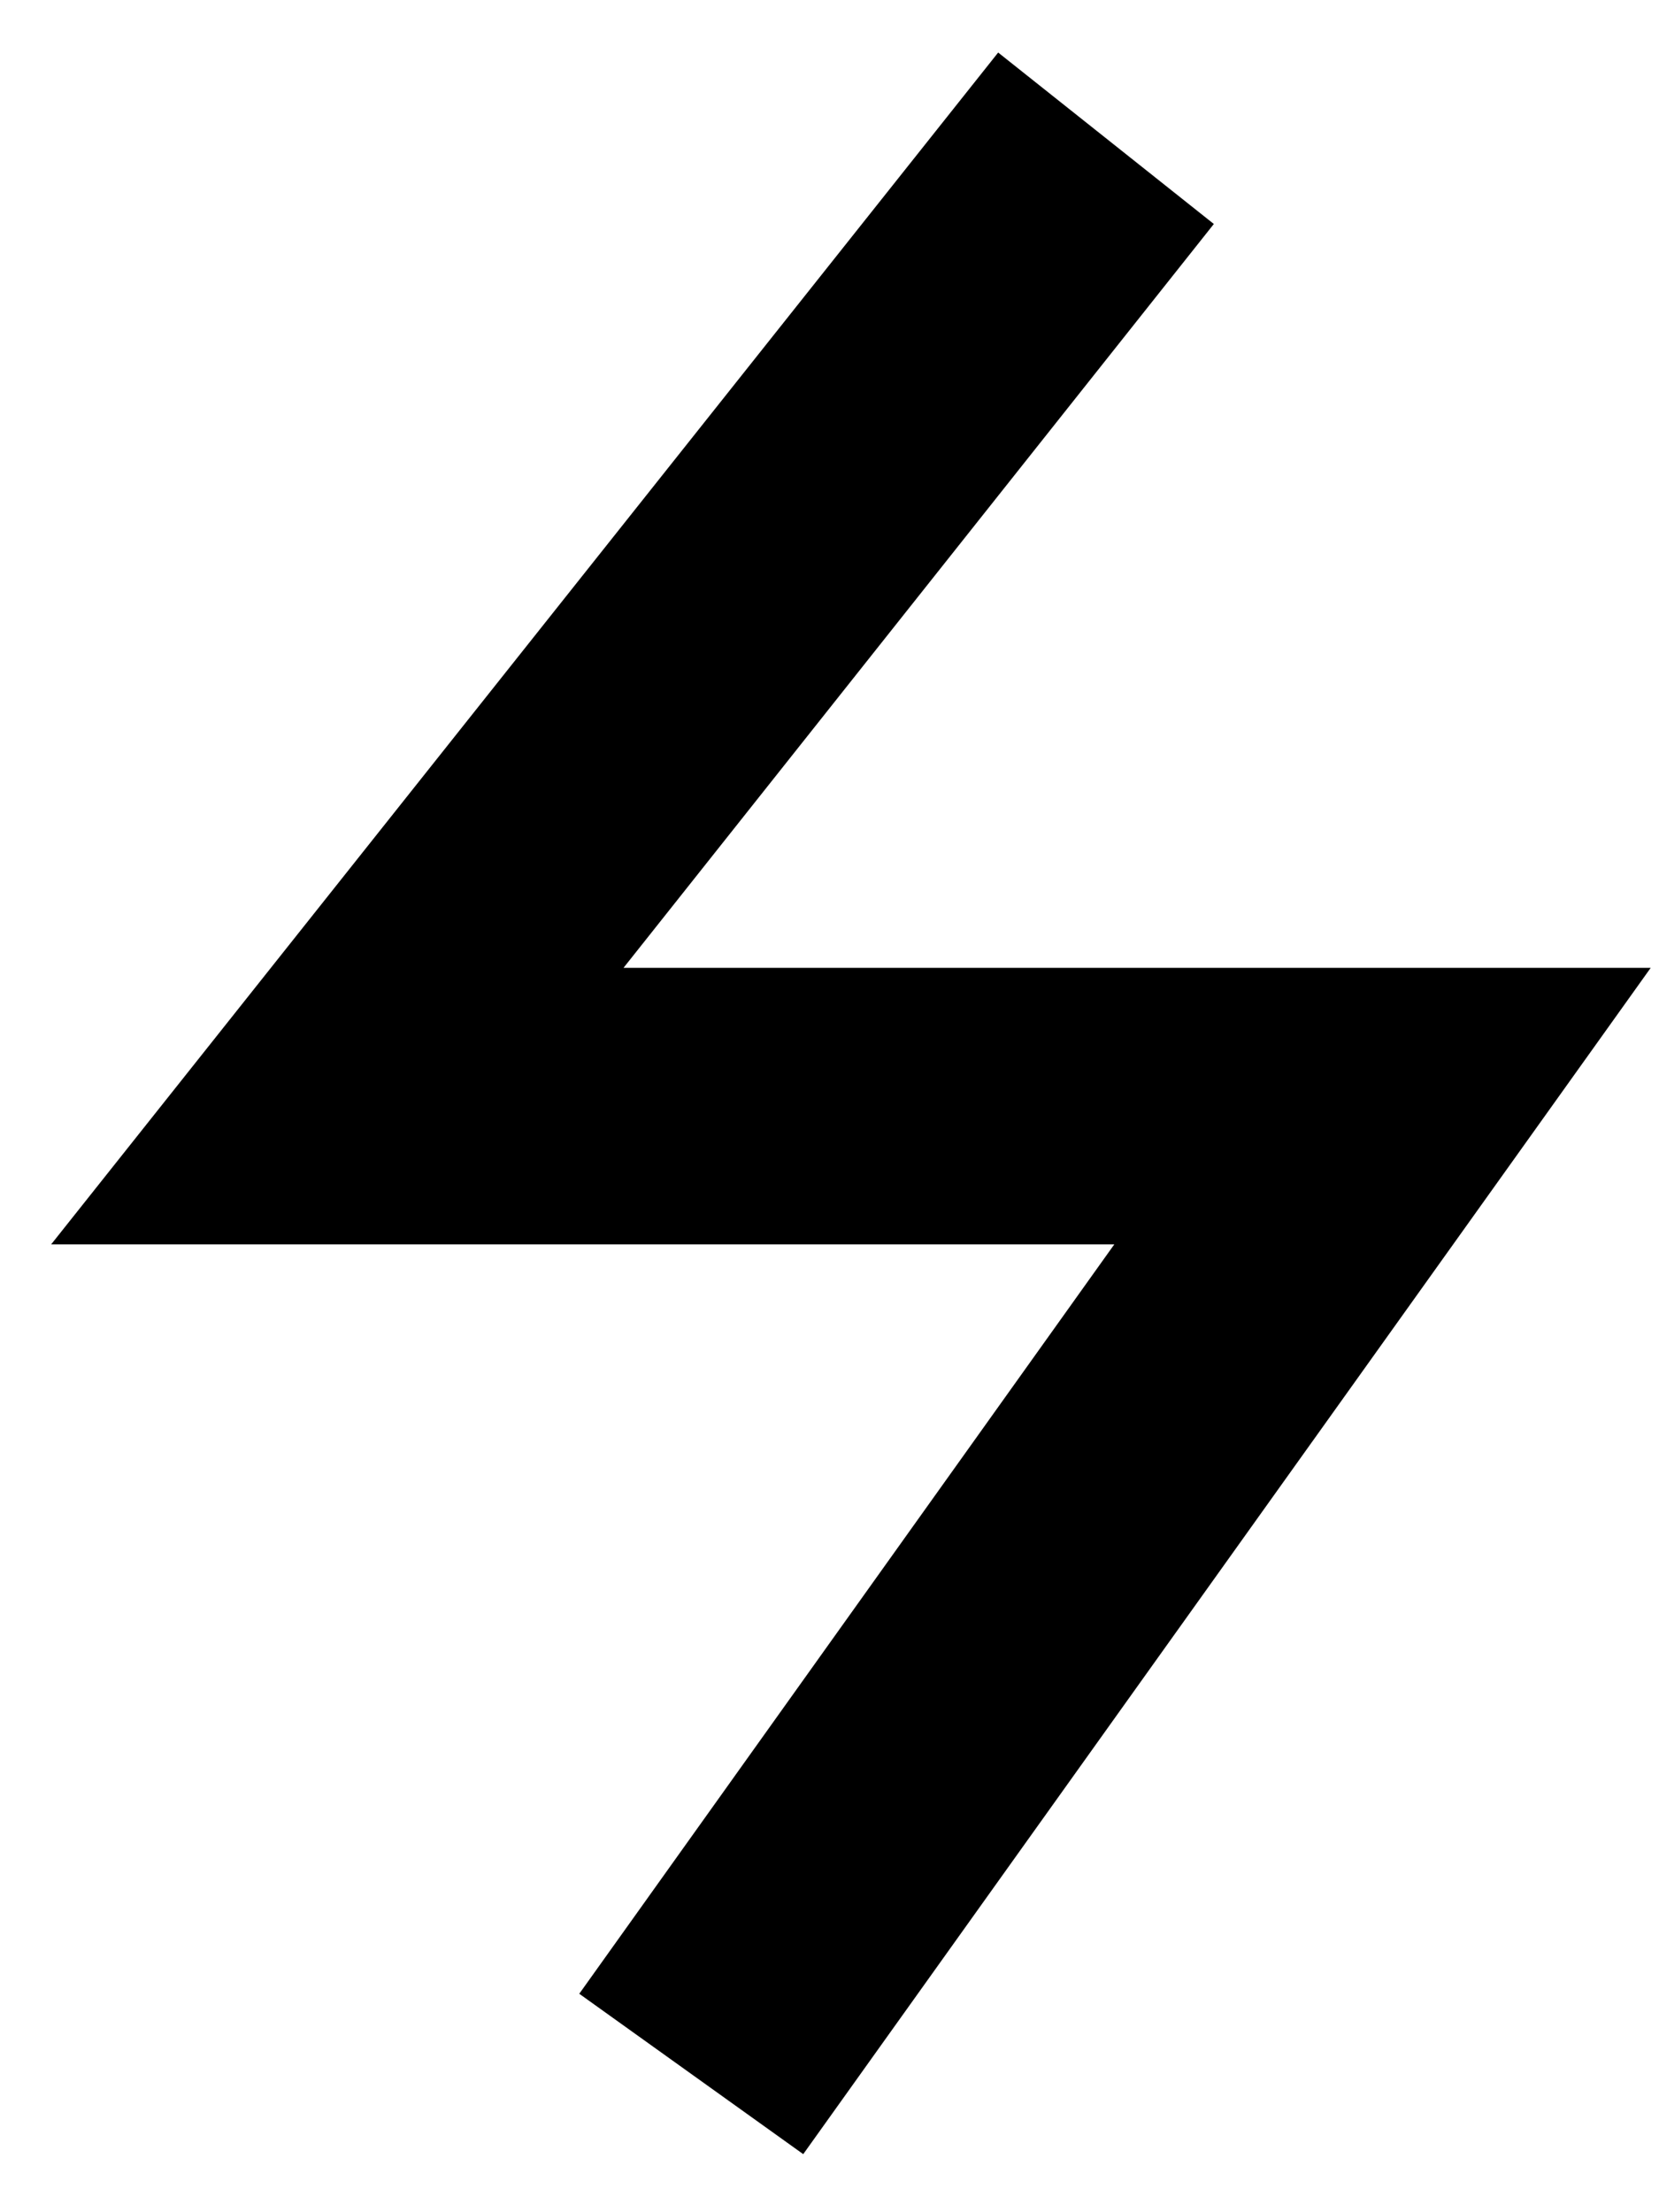 ﻿<?xml version="1.0" encoding="utf-8"?>
<svg version="1.1" xmlns:xlink="http://www.w3.org/1999/xlink" width="12px" height="16px" xmlns="http://www.w3.org/2000/svg">
  <defs>
    <pattern id="BGPattern" patternUnits="userSpaceOnUse" alignment="0 0" imageRepeat="None" />
    <mask fill="white" id="Clip3435">
      <path d="M 5.81 15.58  L 4.19 14.42  L 8.06 9  L 0.37 9  L 7.22 0.38  L 8.78 1.62  L 4.51 7  L 11.94 7  L 5.81 15.58  Z " fill-rule="evenodd" />
    </mask>
  </defs>
  <g transform="matrix(1 0 0 1 -9 -8 )">
    <path d="M 5.81 15.58  L 4.19 14.42  L 8.06 9  L 0.37 9  L 7.22 0.38  L 8.78 1.62  L 4.51 7  L 11.94 7  L 5.81 15.58  Z " fill-rule="nonzero" fill="rgba(0, 0, 0, 1)" stroke="none" transform="matrix(1 0 0 1 9 8 )" class="fill" />
    <path d="M 5.81 15.58  L 4.19 14.42  L 8.06 9  L 0.37 9  L 7.22 0.38  L 8.78 1.62  L 4.51 7  L 11.94 7  L 5.81 15.58  Z " stroke-width="0" stroke-dasharray="0" stroke="rgba(255, 255, 255, 0)" fill="none" transform="matrix(1 0 0 1 9 8 )" class="stroke" mask="url(#Clip3435)" />
  </g>
</svg>
